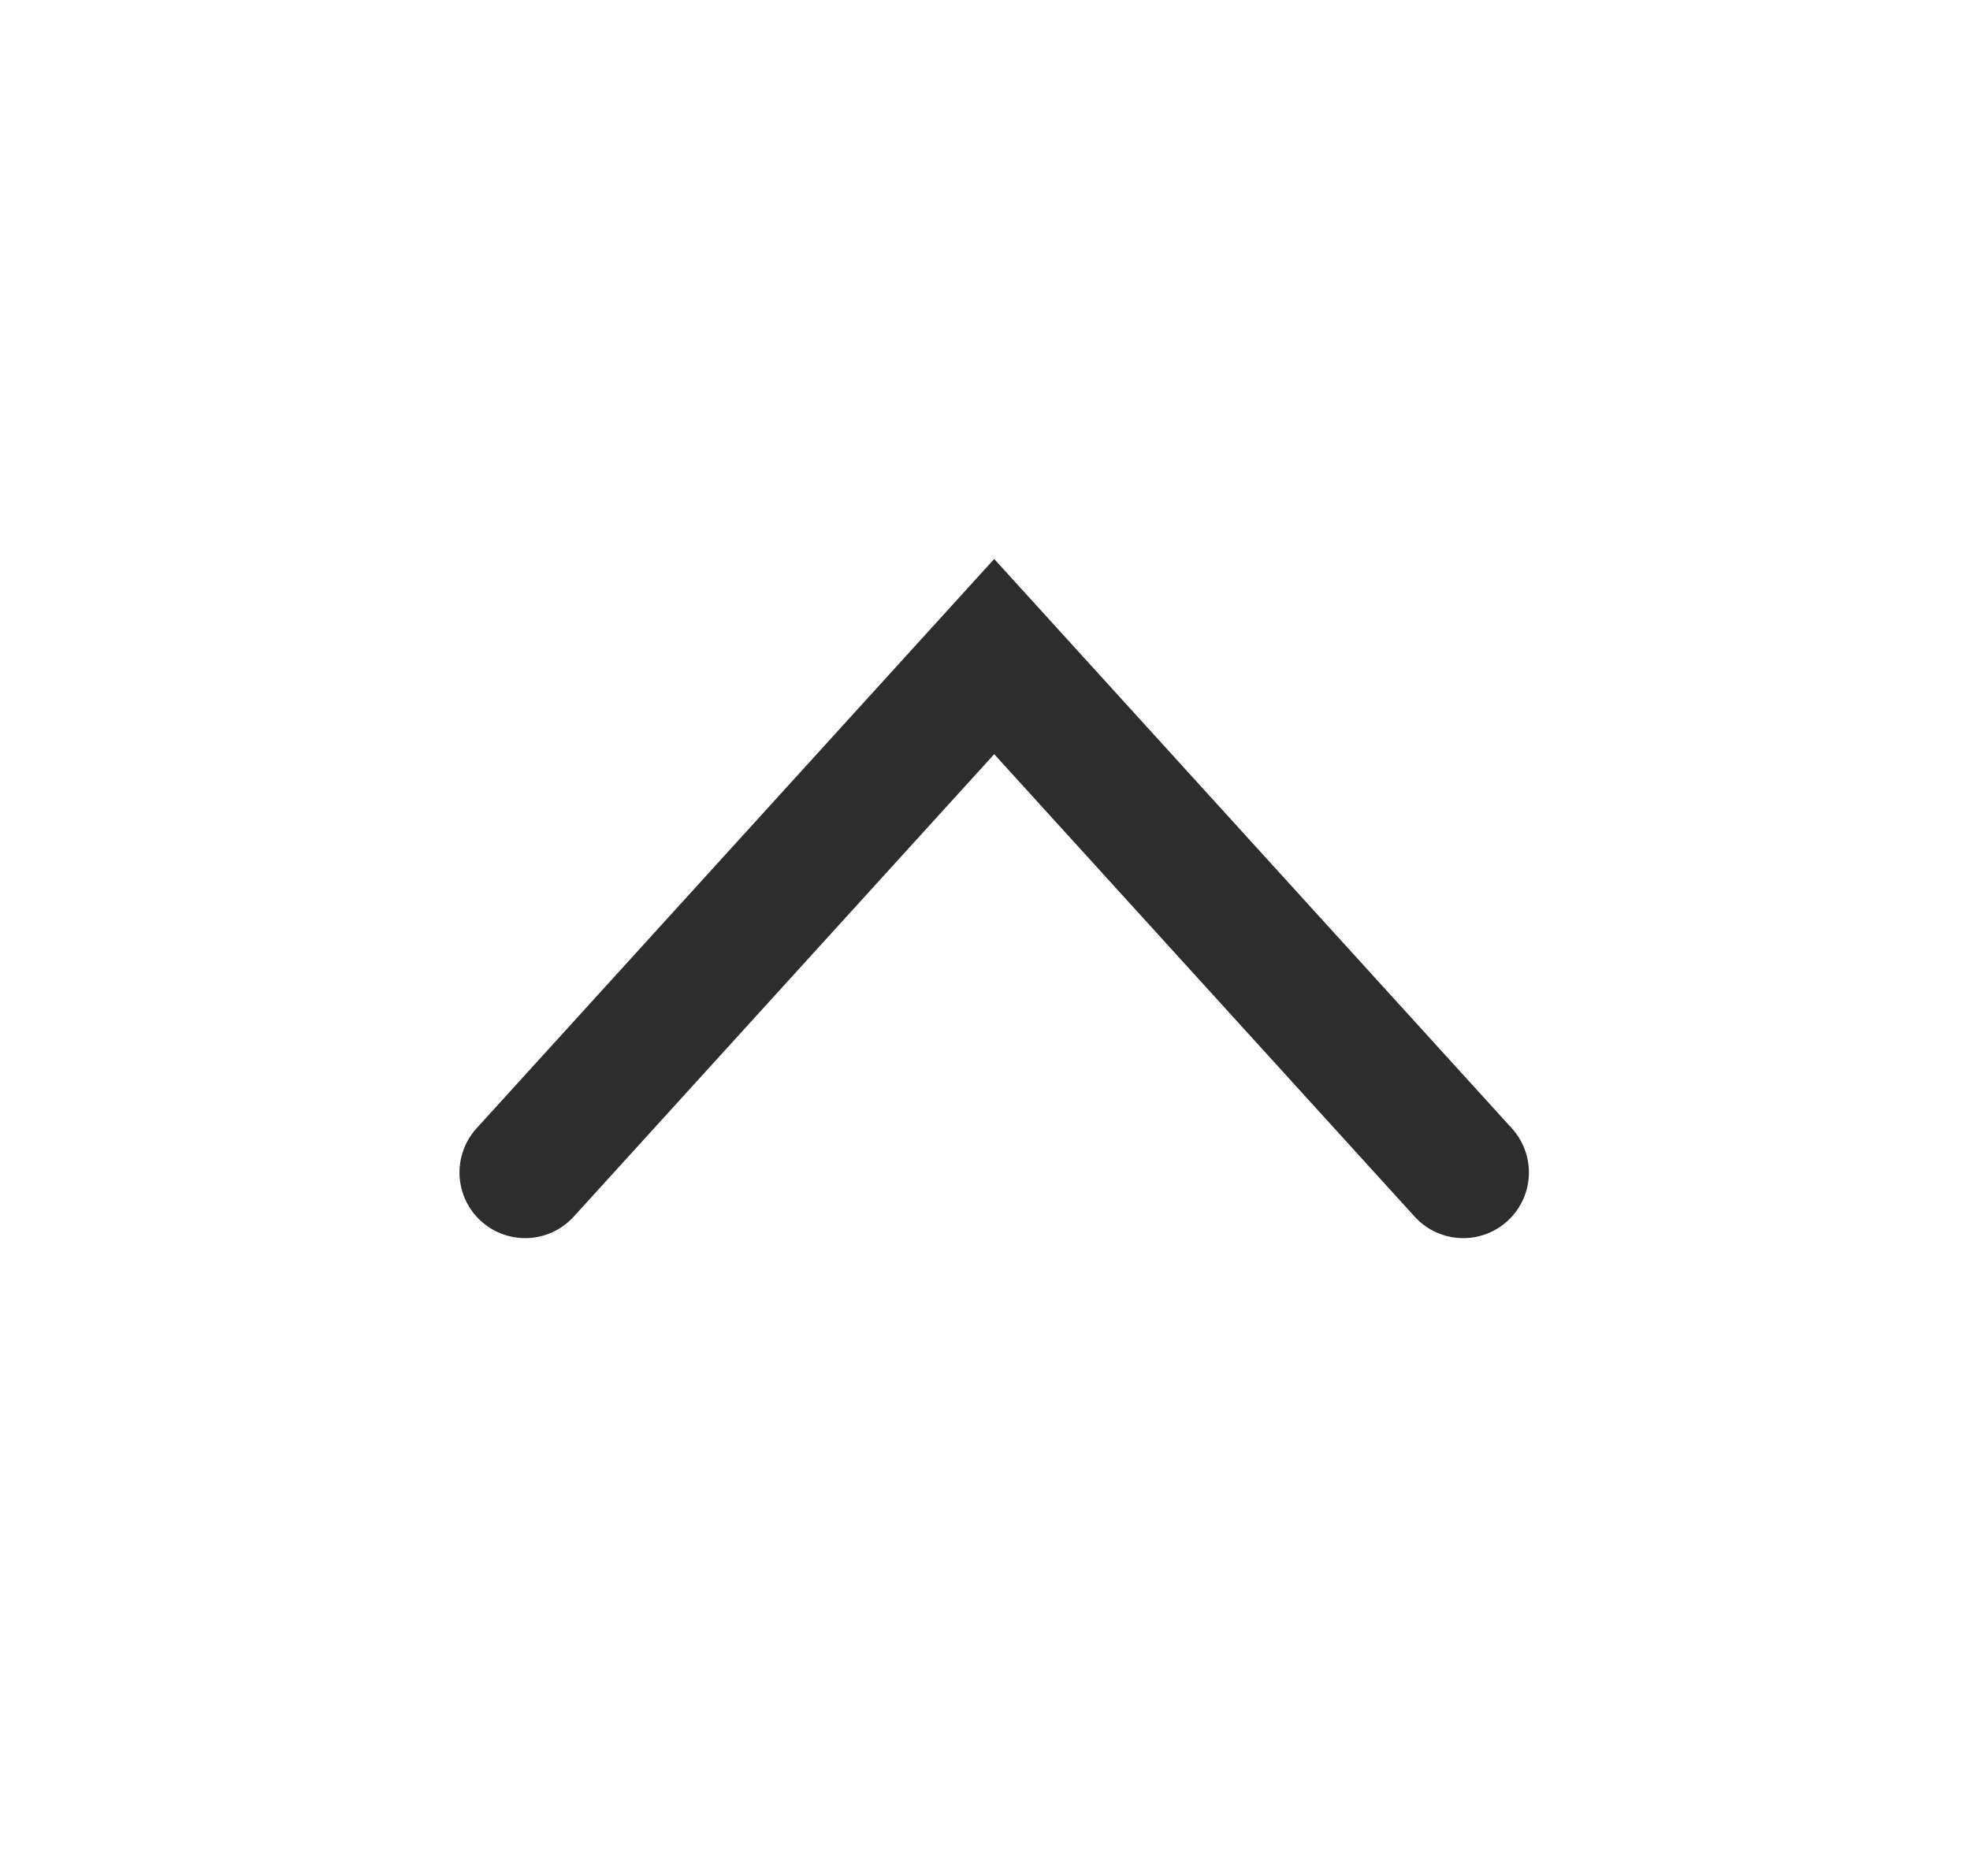 <svg width="21" height="20" viewBox="0 0 21 20" fill="none" xmlns="http://www.w3.org/2000/svg">
<path d="M15.598 12.5L10.598 7L5.598 12.5" stroke="#2D2D2D" stroke-width="1.4" stroke-linecap="round"/>
</svg>
